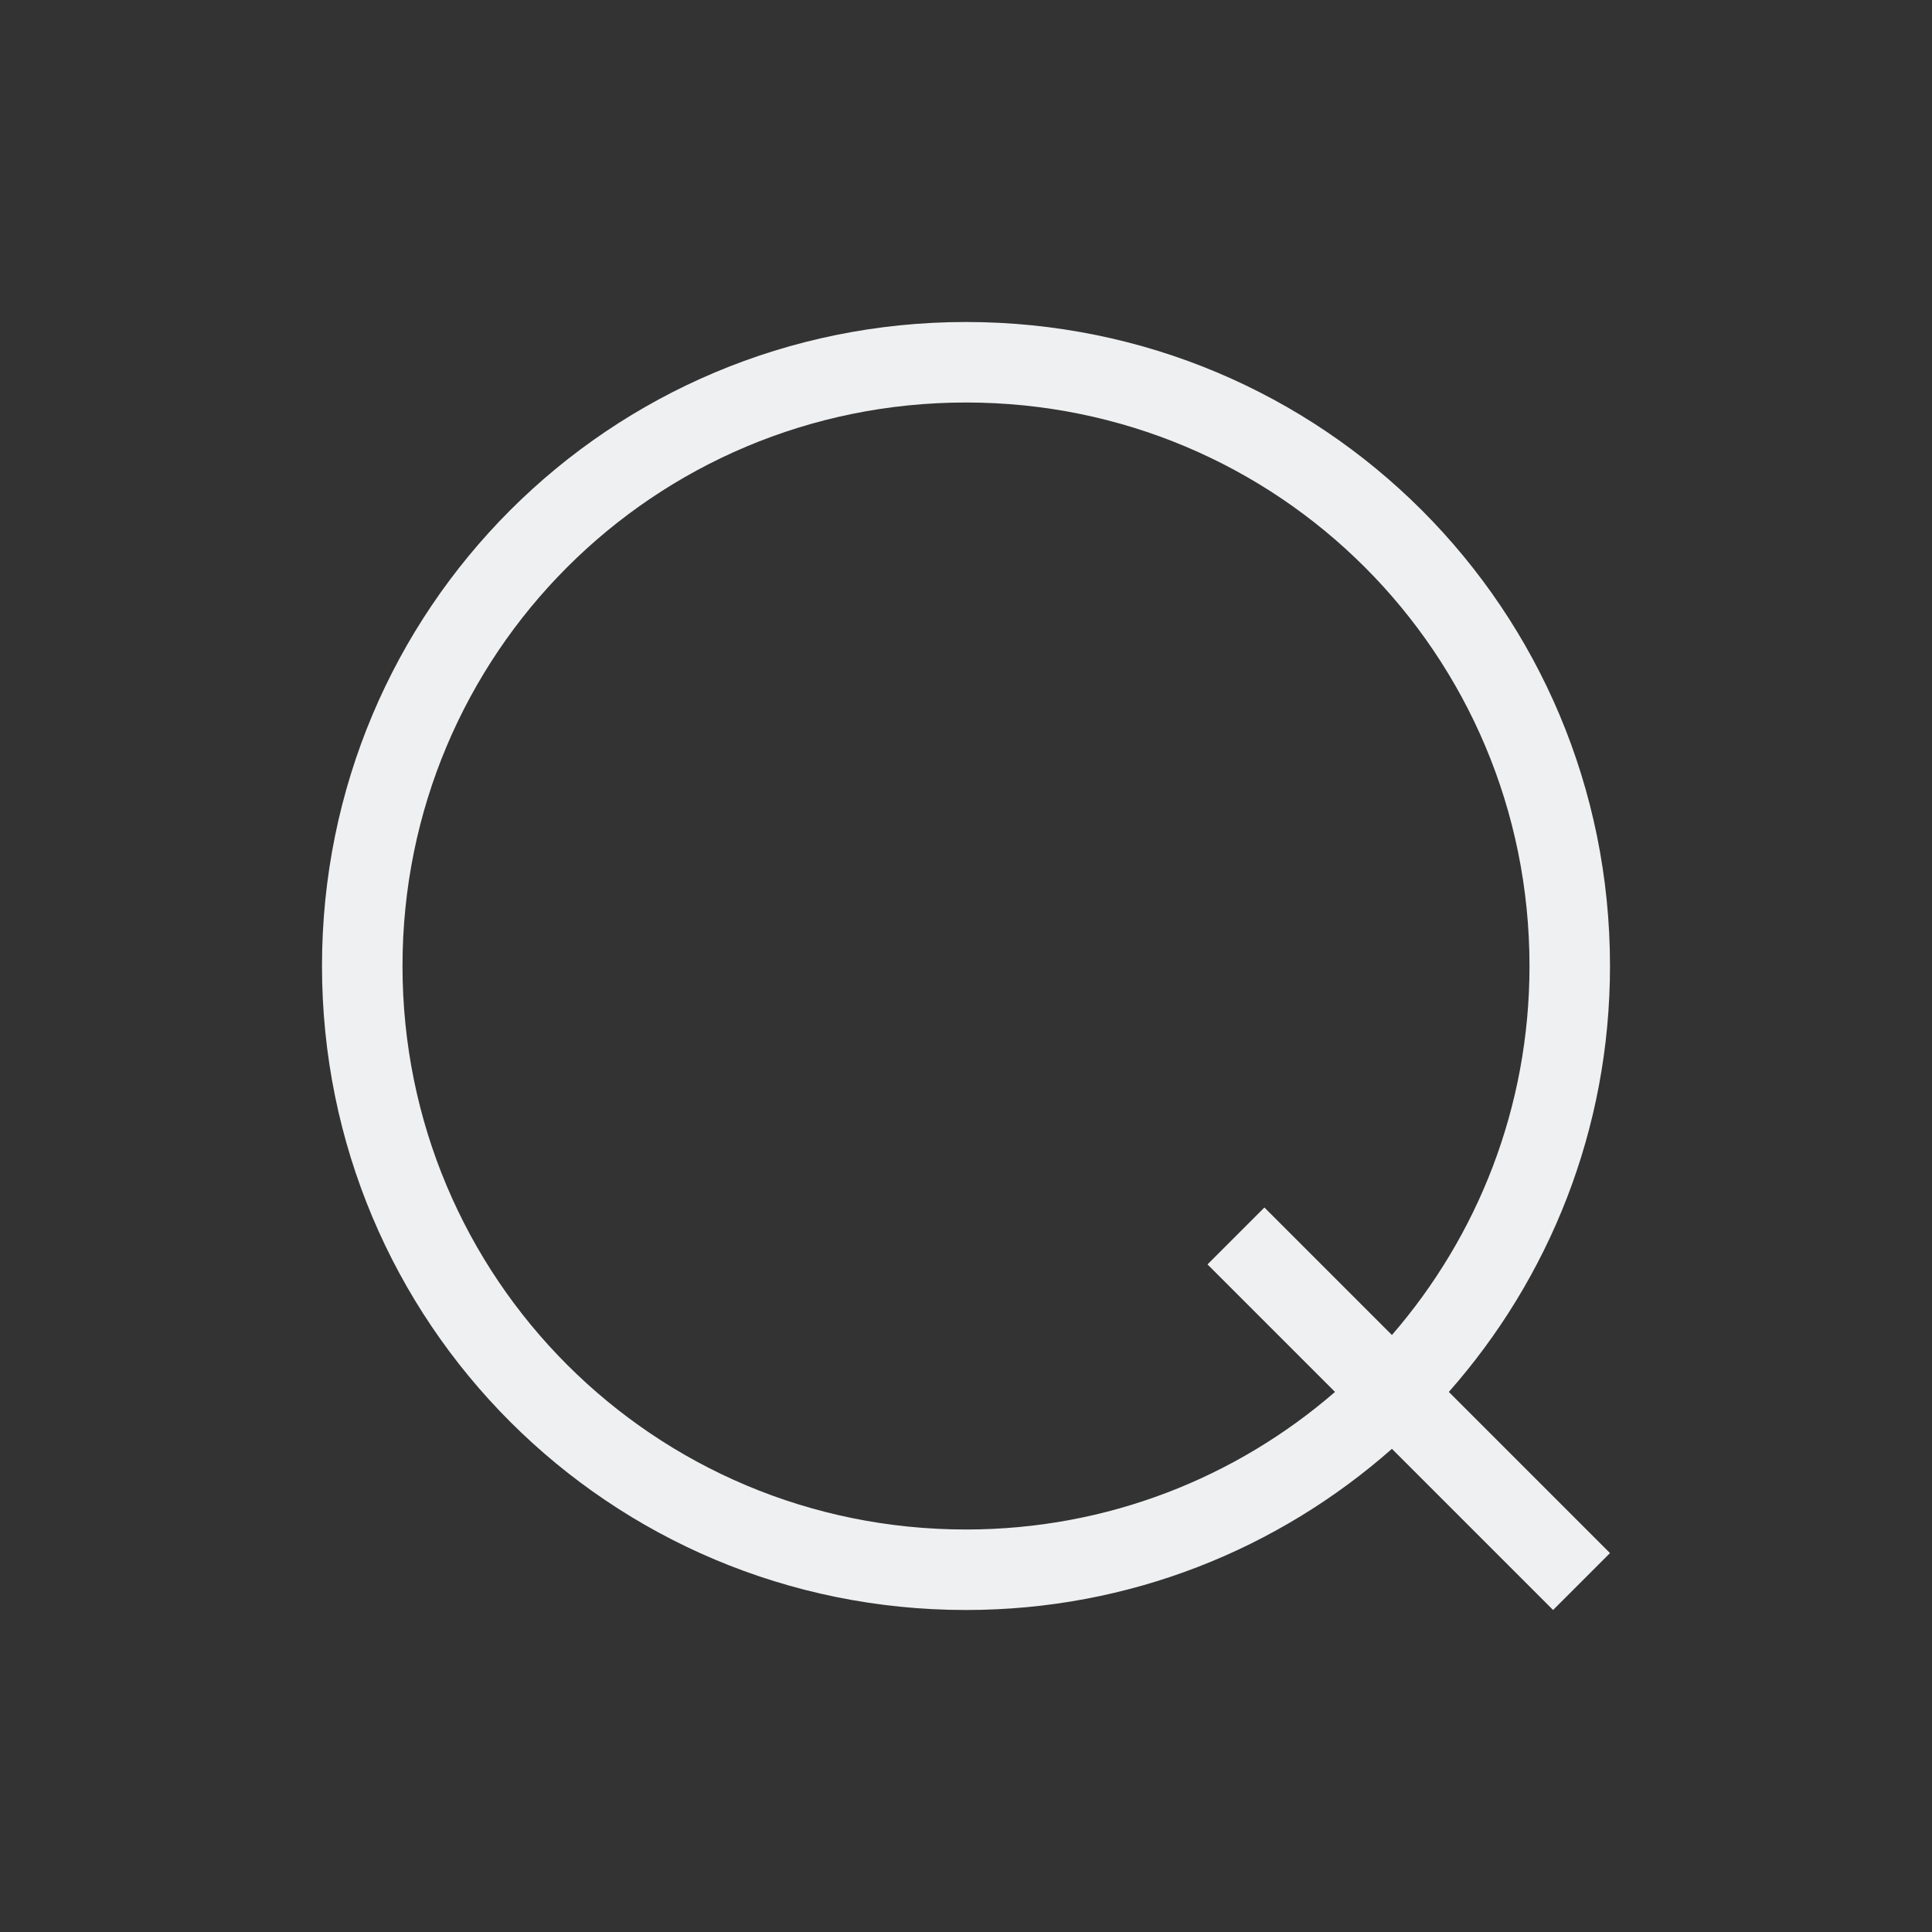 <svg xmlns="http://www.w3.org/2000/svg" viewBox="0 0 24 24">
  <rect x="0" y="0" width="24" height="24" fill="#333333" stroke="none"/>
  <defs id="defs3051">
    <style type="text/css" id="current-color-scheme">
      .ColorScheme-Text {
        color:#eff0f1;
      }
      </style>
  </defs>
 <path style="fill:currentColor;fill-opacity:1;stroke:none" 
     d="M 12 4 C 7.568 4 4 7.568 4 12 C 4 16.432 7.568 20 12 20 C 14.035 20 15.882 19.241 17.291 17.998 L 19.293 20 L 20 19.293 L 17.998 17.291 C 19.241 15.882 20 14.035 20 12 C 20 7.568 16.432 4 12 4 z M 12 5 C 15.878 5 19 8.122 19 12 C 19 13.758 18.354 15.357 17.291 16.584 L 15.707 15 L 15 15.707 L 16.584 17.291 C 15.357 18.354 13.758 19 12 19 C 8.122 19 5 15.878 5 12 C 5 8.122 8.122 5 12 5 z "
     class="ColorScheme-Text"
     />
</svg>
